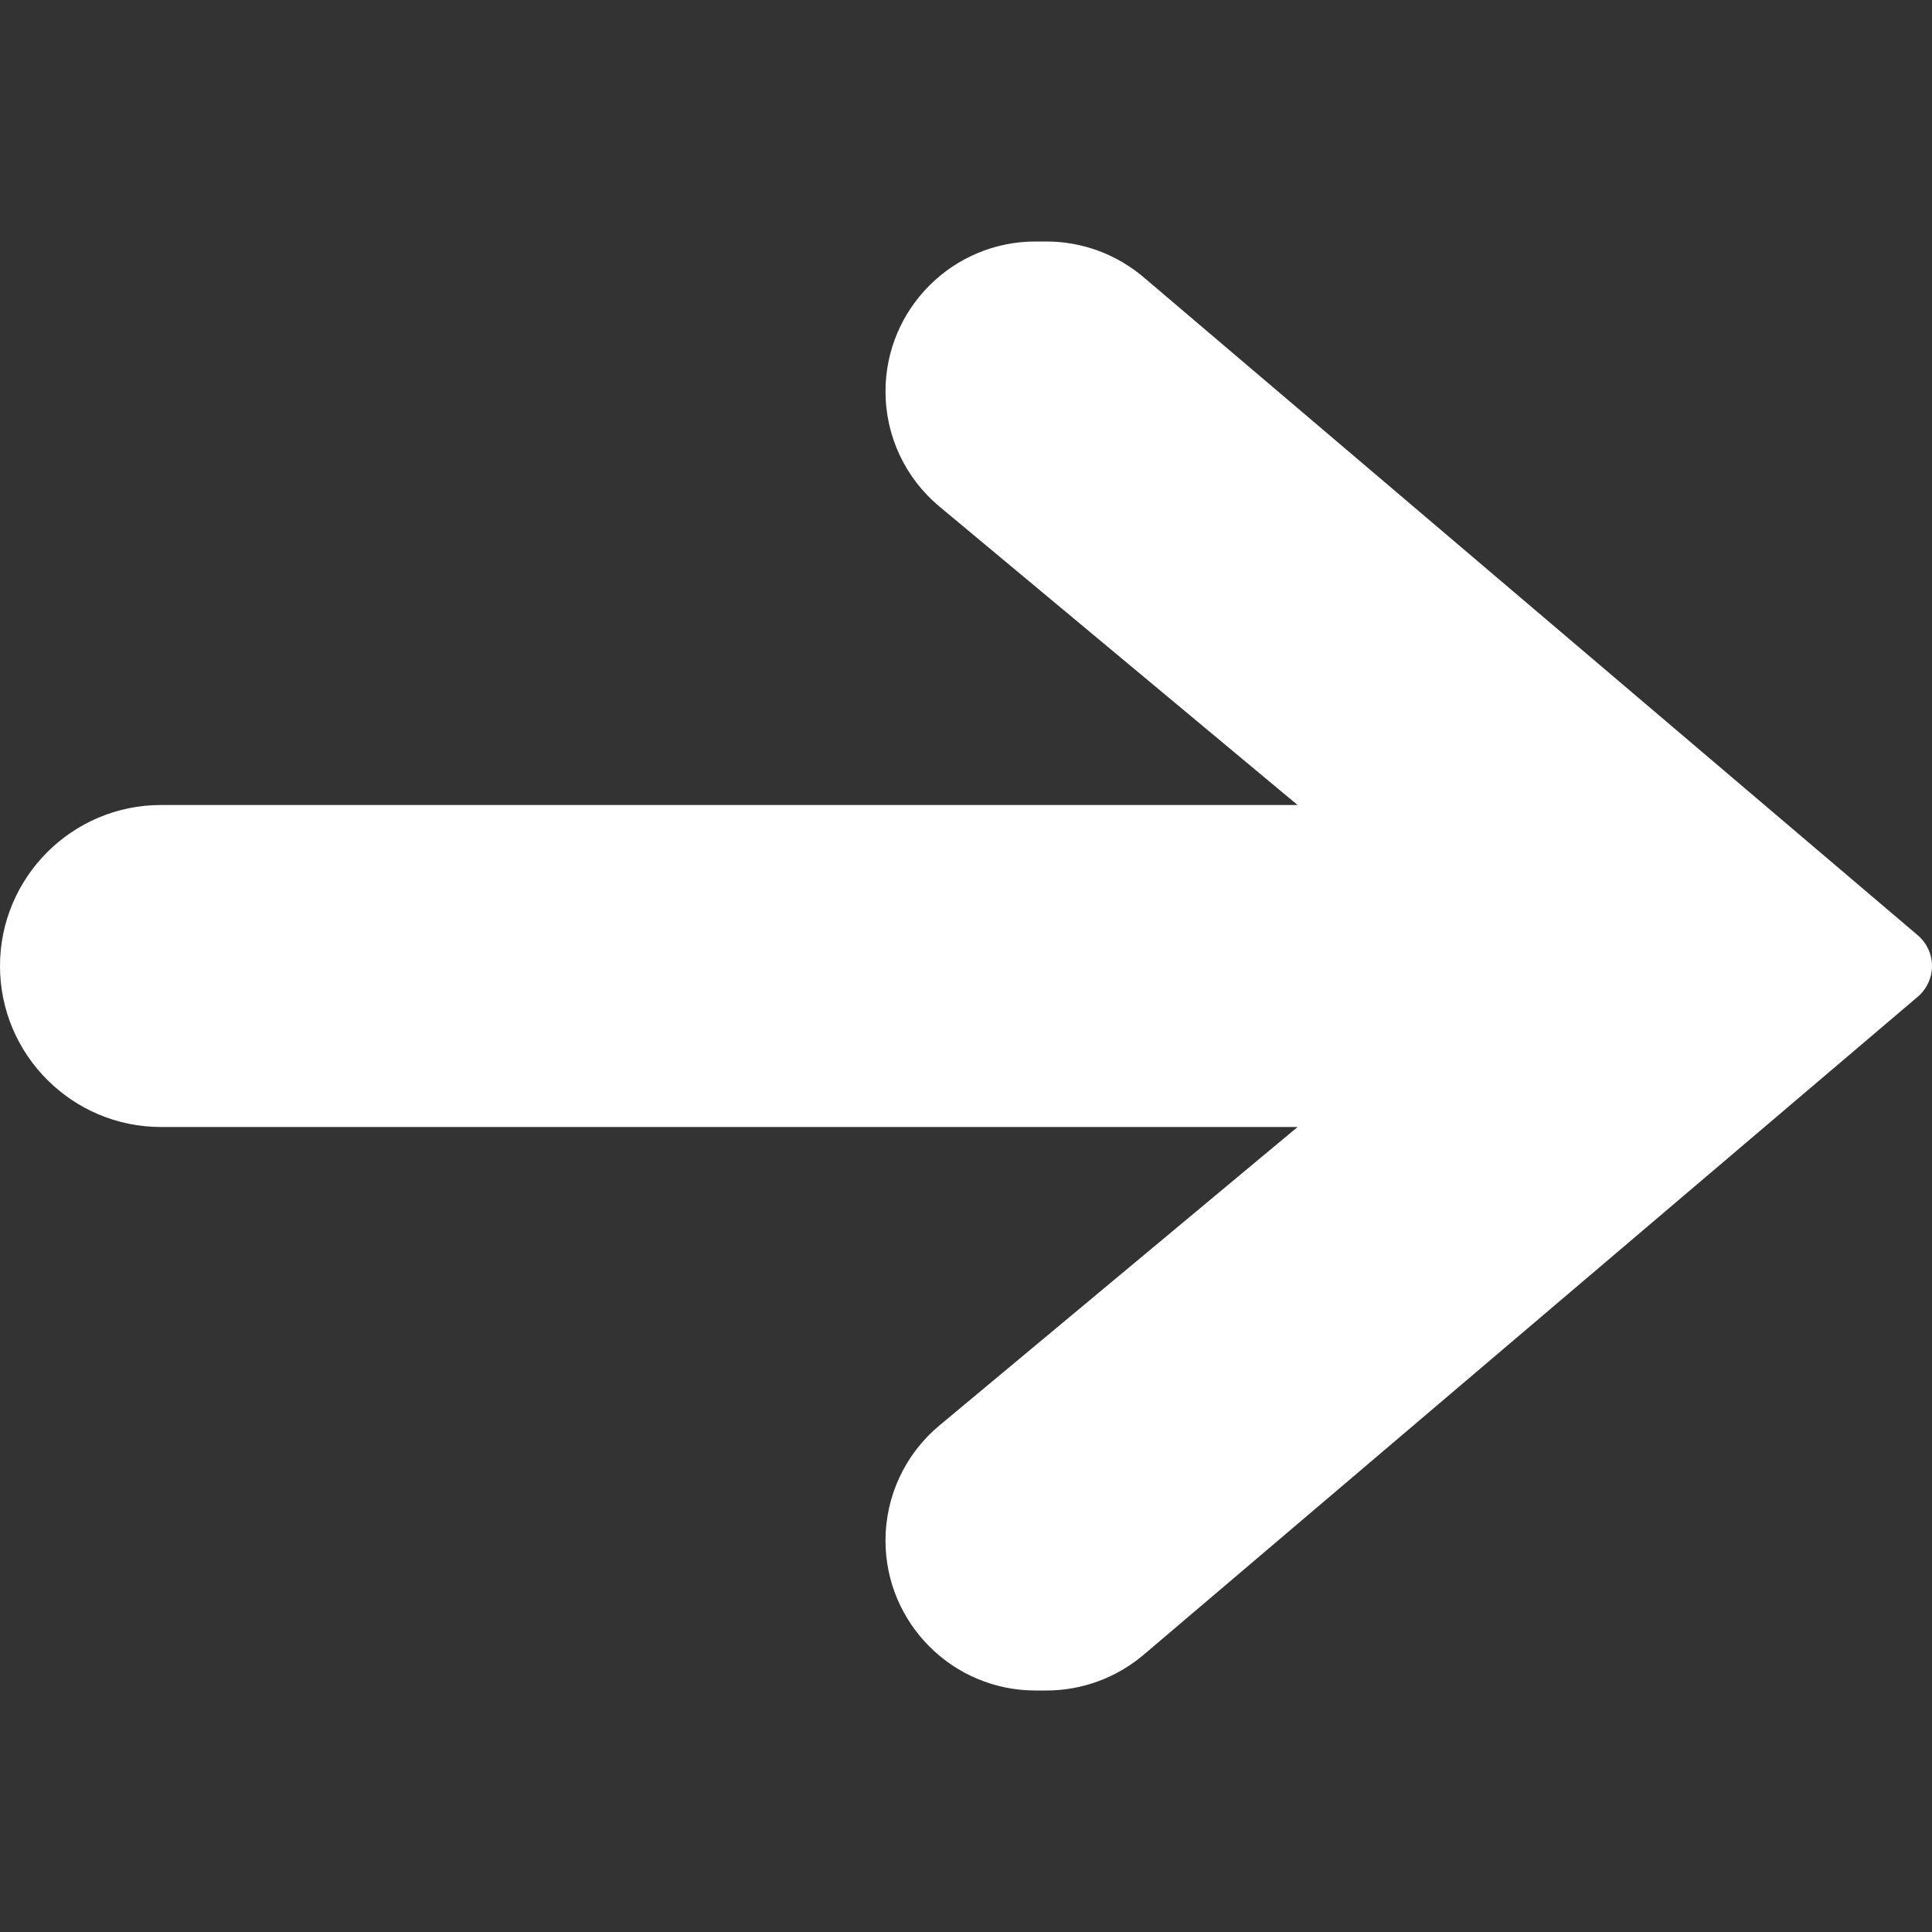 <?xml version="1.0"?>
<svg xmlns="http://www.w3.org/2000/svg" xmlns:xlink="http://www.w3.org/1999/xlink" version="1.1" id="Capa_1" x="0px" y="0px" viewBox="0 0 512 512" style="enable-background:new 0 0 512 512;" xml:space="preserve" width="512px" height="512px" class=""><rect x="0" y="0" width="512" height="512" fill="#333333" stroke="none"/><g><g>
	<g>
		<path d="M508.25,247.875L303.042,73.448C295.854,67.354,286.729,64,277.313,64h-2.917c-21.917,0-39.729,17.823-39.729,39.719    c0,11.823,5.208,22.948,14.292,30.521l94.917,79.094H42.667C19.146,213.333,0,232.469,0,256s19.146,42.667,42.667,42.667h301.208    l-94.917,79.094c-9.083,7.573-14.292,18.698-14.292,30.521c0,21.896,17.813,39.719,39.729,39.719h2.917    c9.417,0,18.542-3.354,25.75-9.458L508.25,264.125c2.375-2.021,3.75-5,3.75-8.125S510.625,249.896,508.25,247.875z" data-original="#000000" class="active-path" data-old_color="#000000" fill="#FFFFFF"/>
	</g>
</g></g> </svg>
